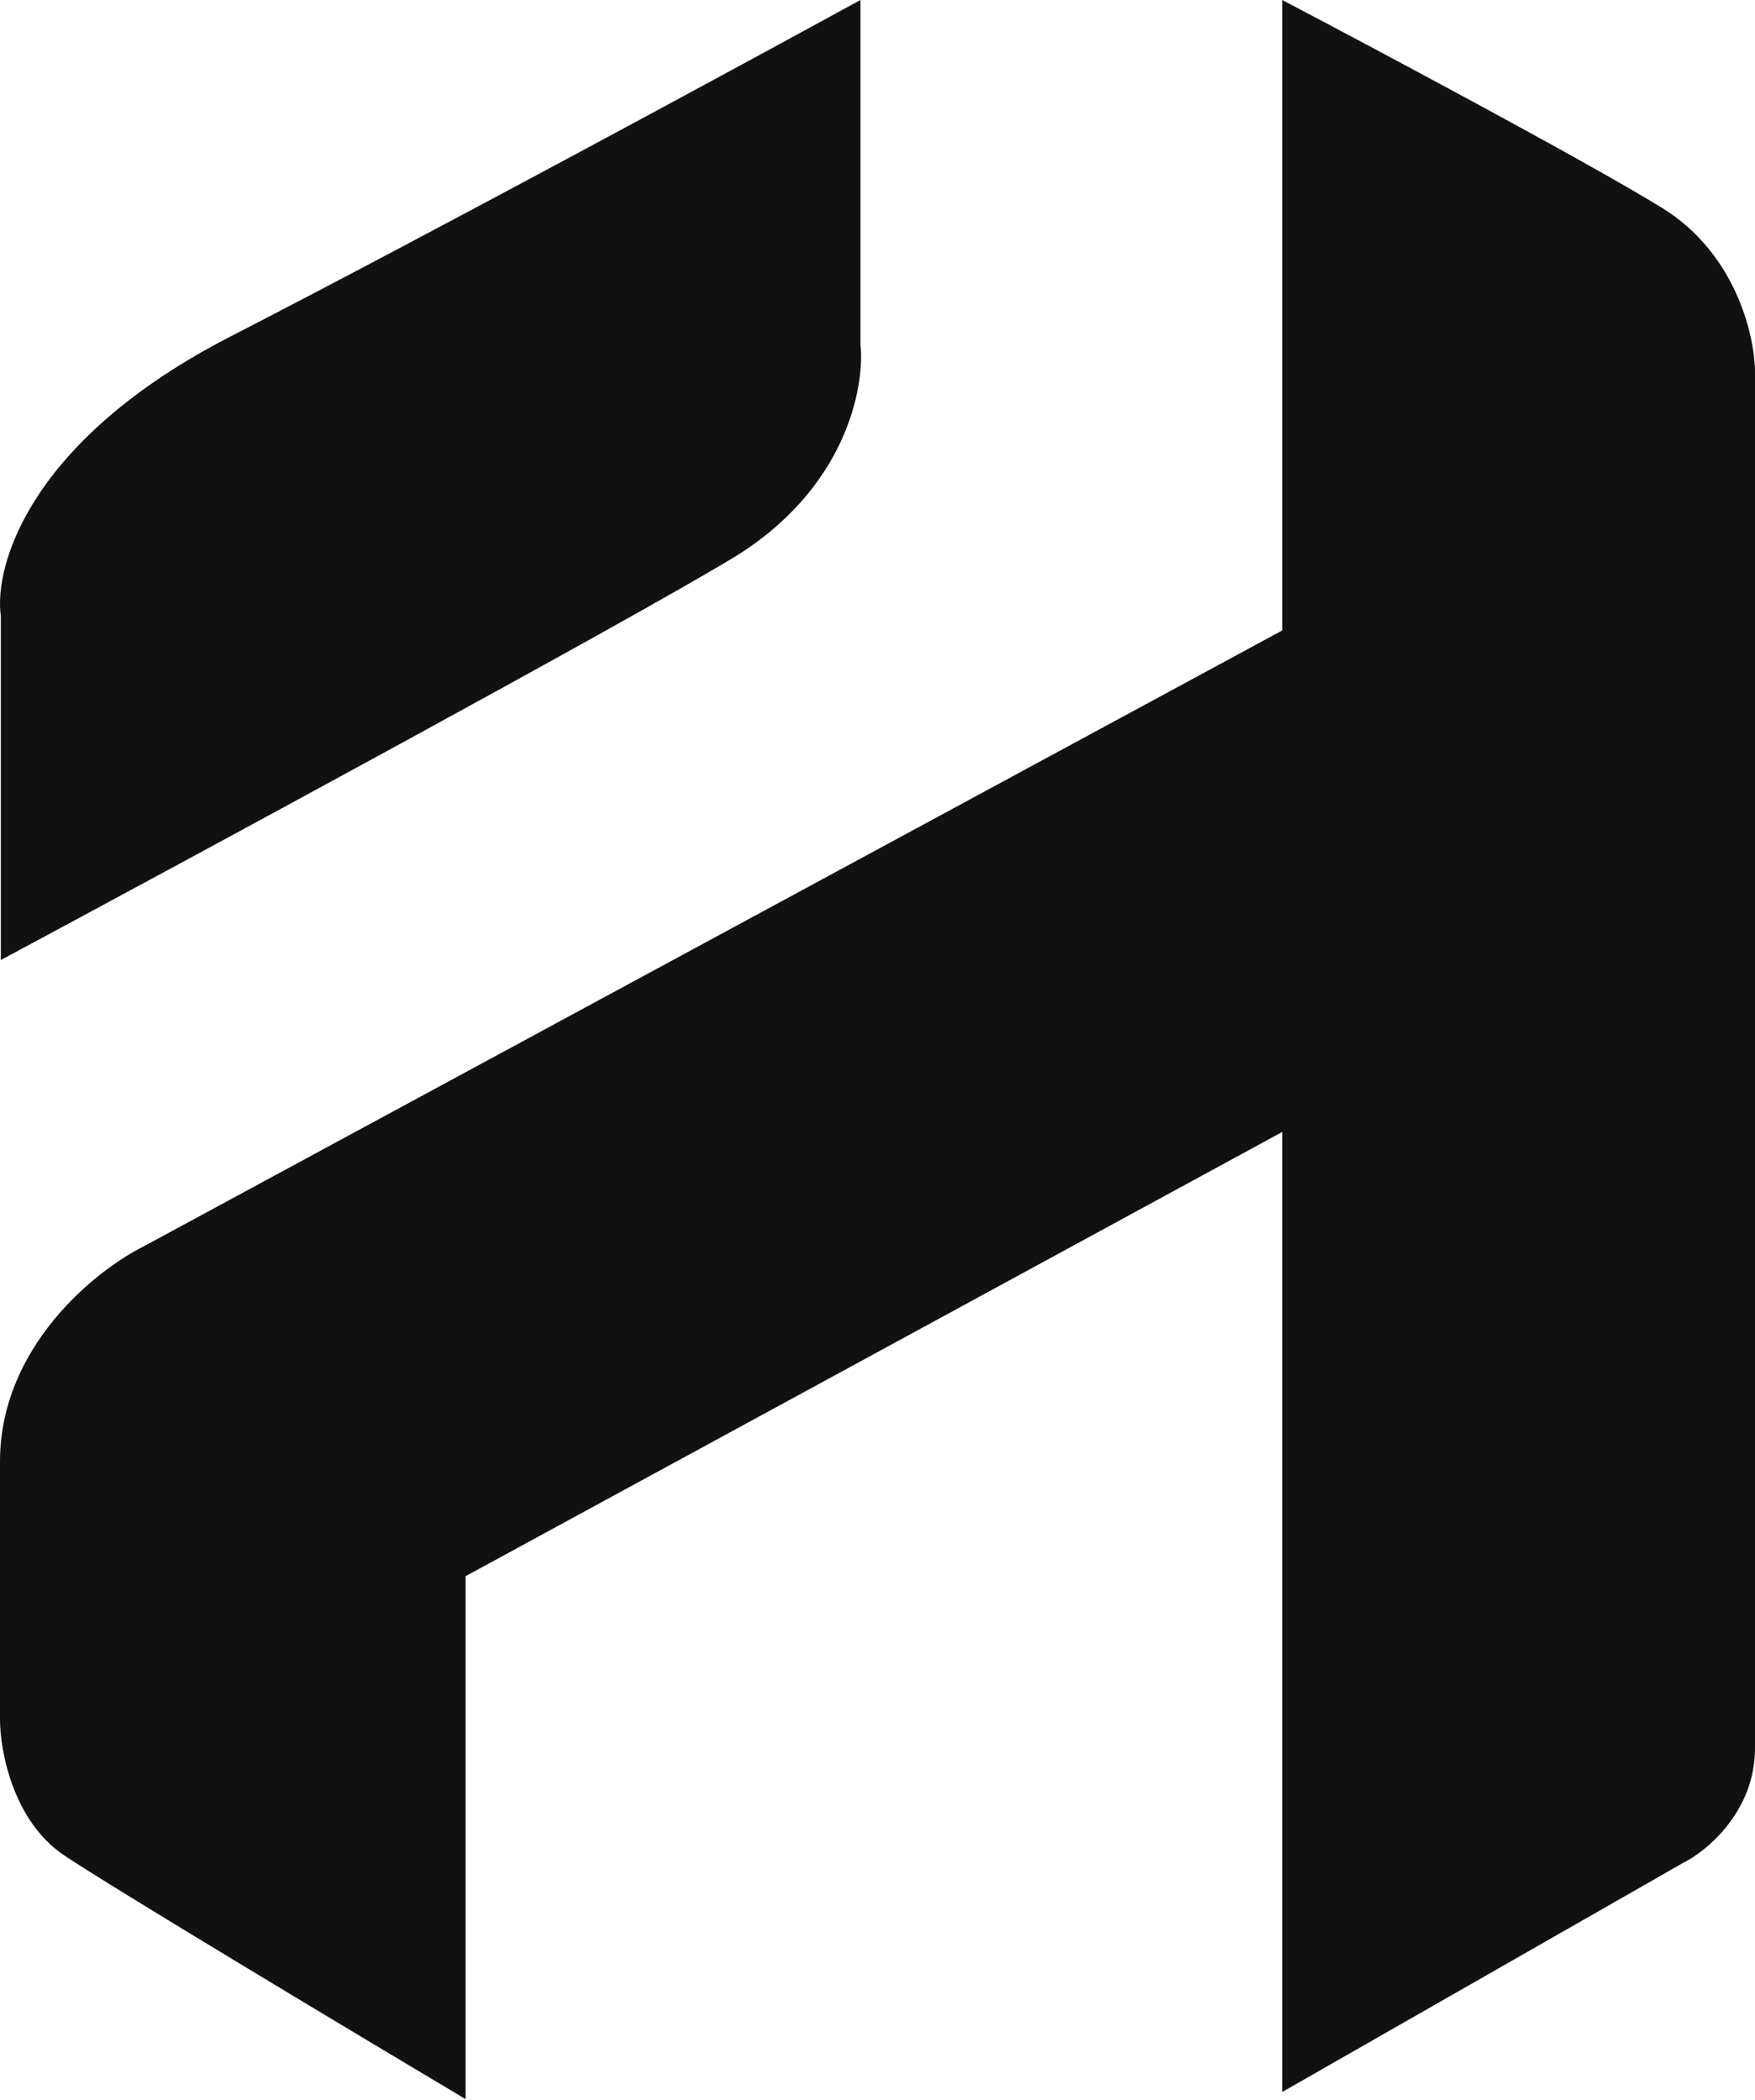 <svg width="1394" height="1668" viewBox="0 0 1394 1668" fill="none" xmlns="http://www.w3.org/2000/svg">
<path d="M683.439 273.11V0C582.919 55.001 342.051 185.487 182.737 267.42C23.422 349.353 -5.026 449.494 0.663 489.322V762.432C156.184 678.982 489.986 498.426 581.023 443.804C672.059 389.182 687.232 307.249 683.439 273.11Z" fill="#111111"/>
<path d="M1018.47 500.702V0C1094.34 39.829 1260.86 128.589 1320.03 165.004C1379.21 201.419 1394 267.42 1394 295.869V500.702V1388.31C1394 1438.38 1356.07 1469.86 1337.1 1479.35L1018.47 1661.42V898.988L369.837 1251.75V1667.11C280.697 1614.01 92.175 1500.97 51.208 1473.66C10.242 1446.35 0 1390.21 0 1365.55V1160.72C0 1069.68 75.864 1008.99 113.796 990.024L1018.47 500.702Z" fill="#111111"/>
</svg>
